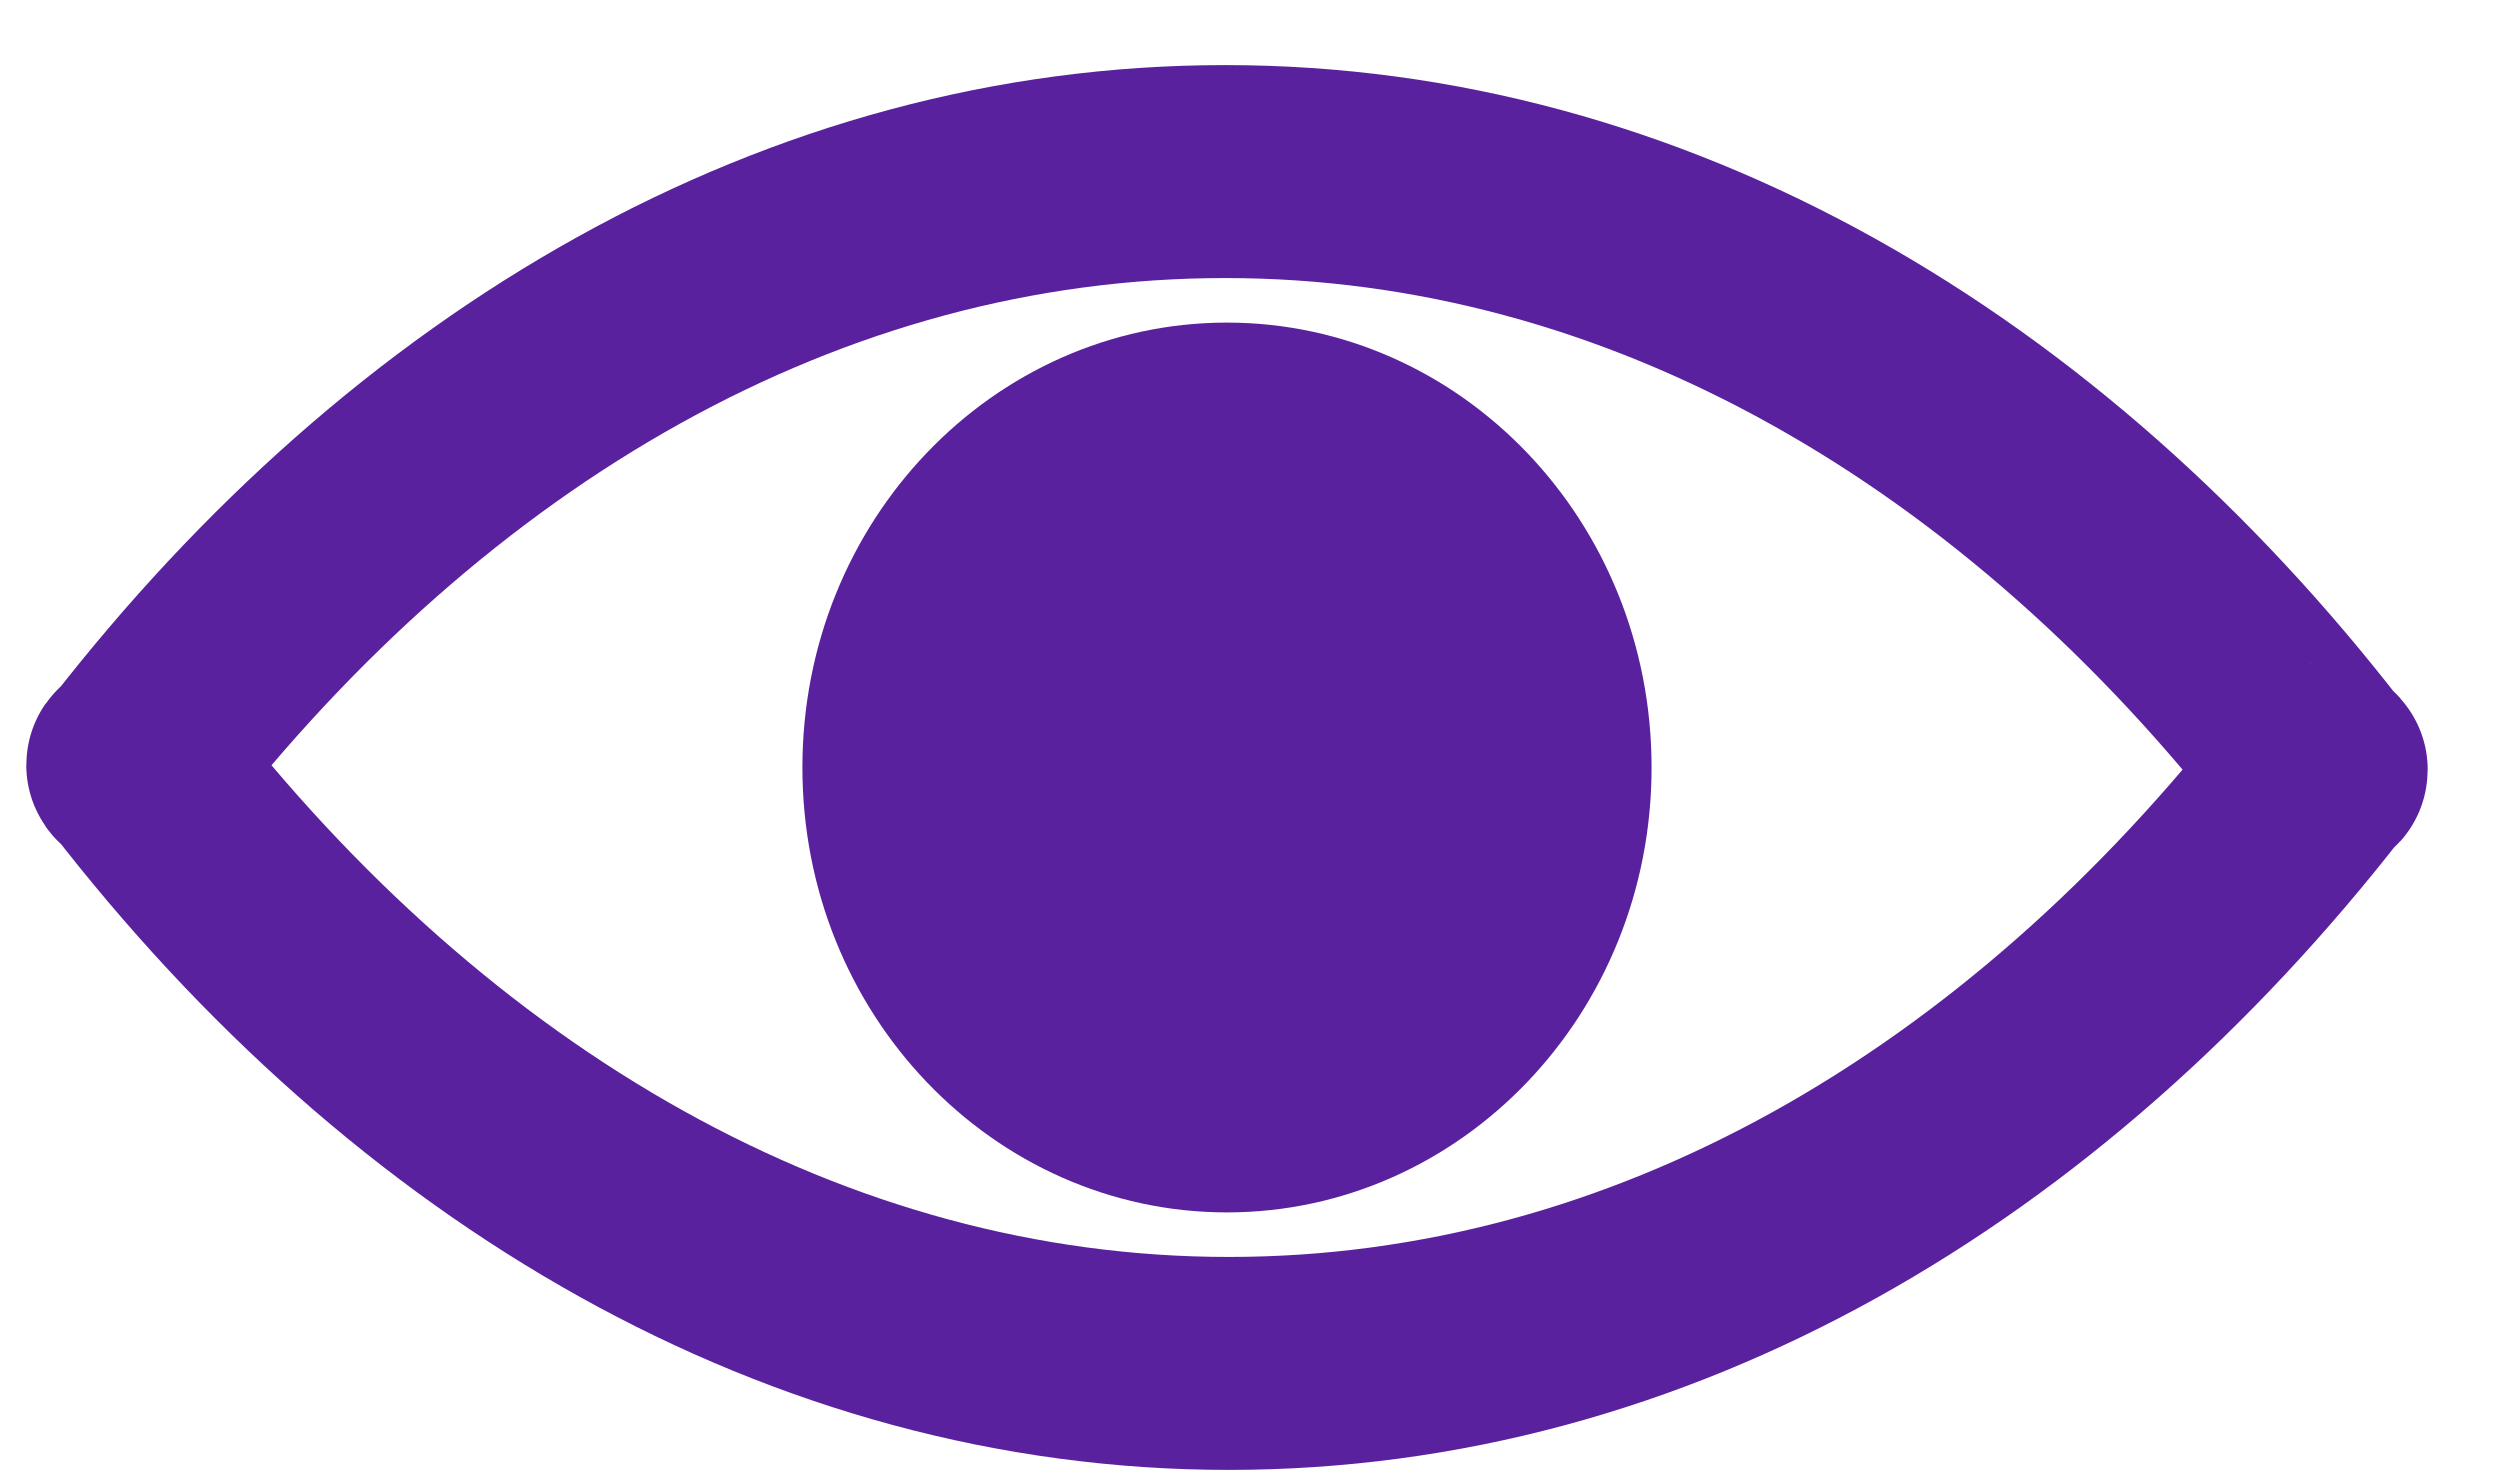 <svg width="27" height="16" viewBox="0 0 27 16" fill="none" xmlns="http://www.w3.org/2000/svg">
<path d="M25.046 8.322C21.959 12.294 17.821 14.725 13.271 14.725C8.72 14.725 4.548 12.274 1.457 8.269C1.426 8.228 1.426 8.297 1.457 8.257C4.54 4.284 8.681 1.853 13.232 1.853C17.782 1.853 21.955 4.304 25.046 8.306C25.077 8.346 25.077 8.281 25.046 8.322Z" stroke="#59219E" stroke-width="2.3" stroke-miterlimit="10"/>
<path d="M17.337 8.289C17.337 10.689 15.486 12.594 13.251 12.594C11.017 12.594 9.166 10.689 9.166 8.289C9.166 5.889 11.017 3.984 13.251 3.984C15.486 3.984 17.337 5.889 17.337 8.289Z" fill="#59219E" stroke="#59219E"/>
</svg>
